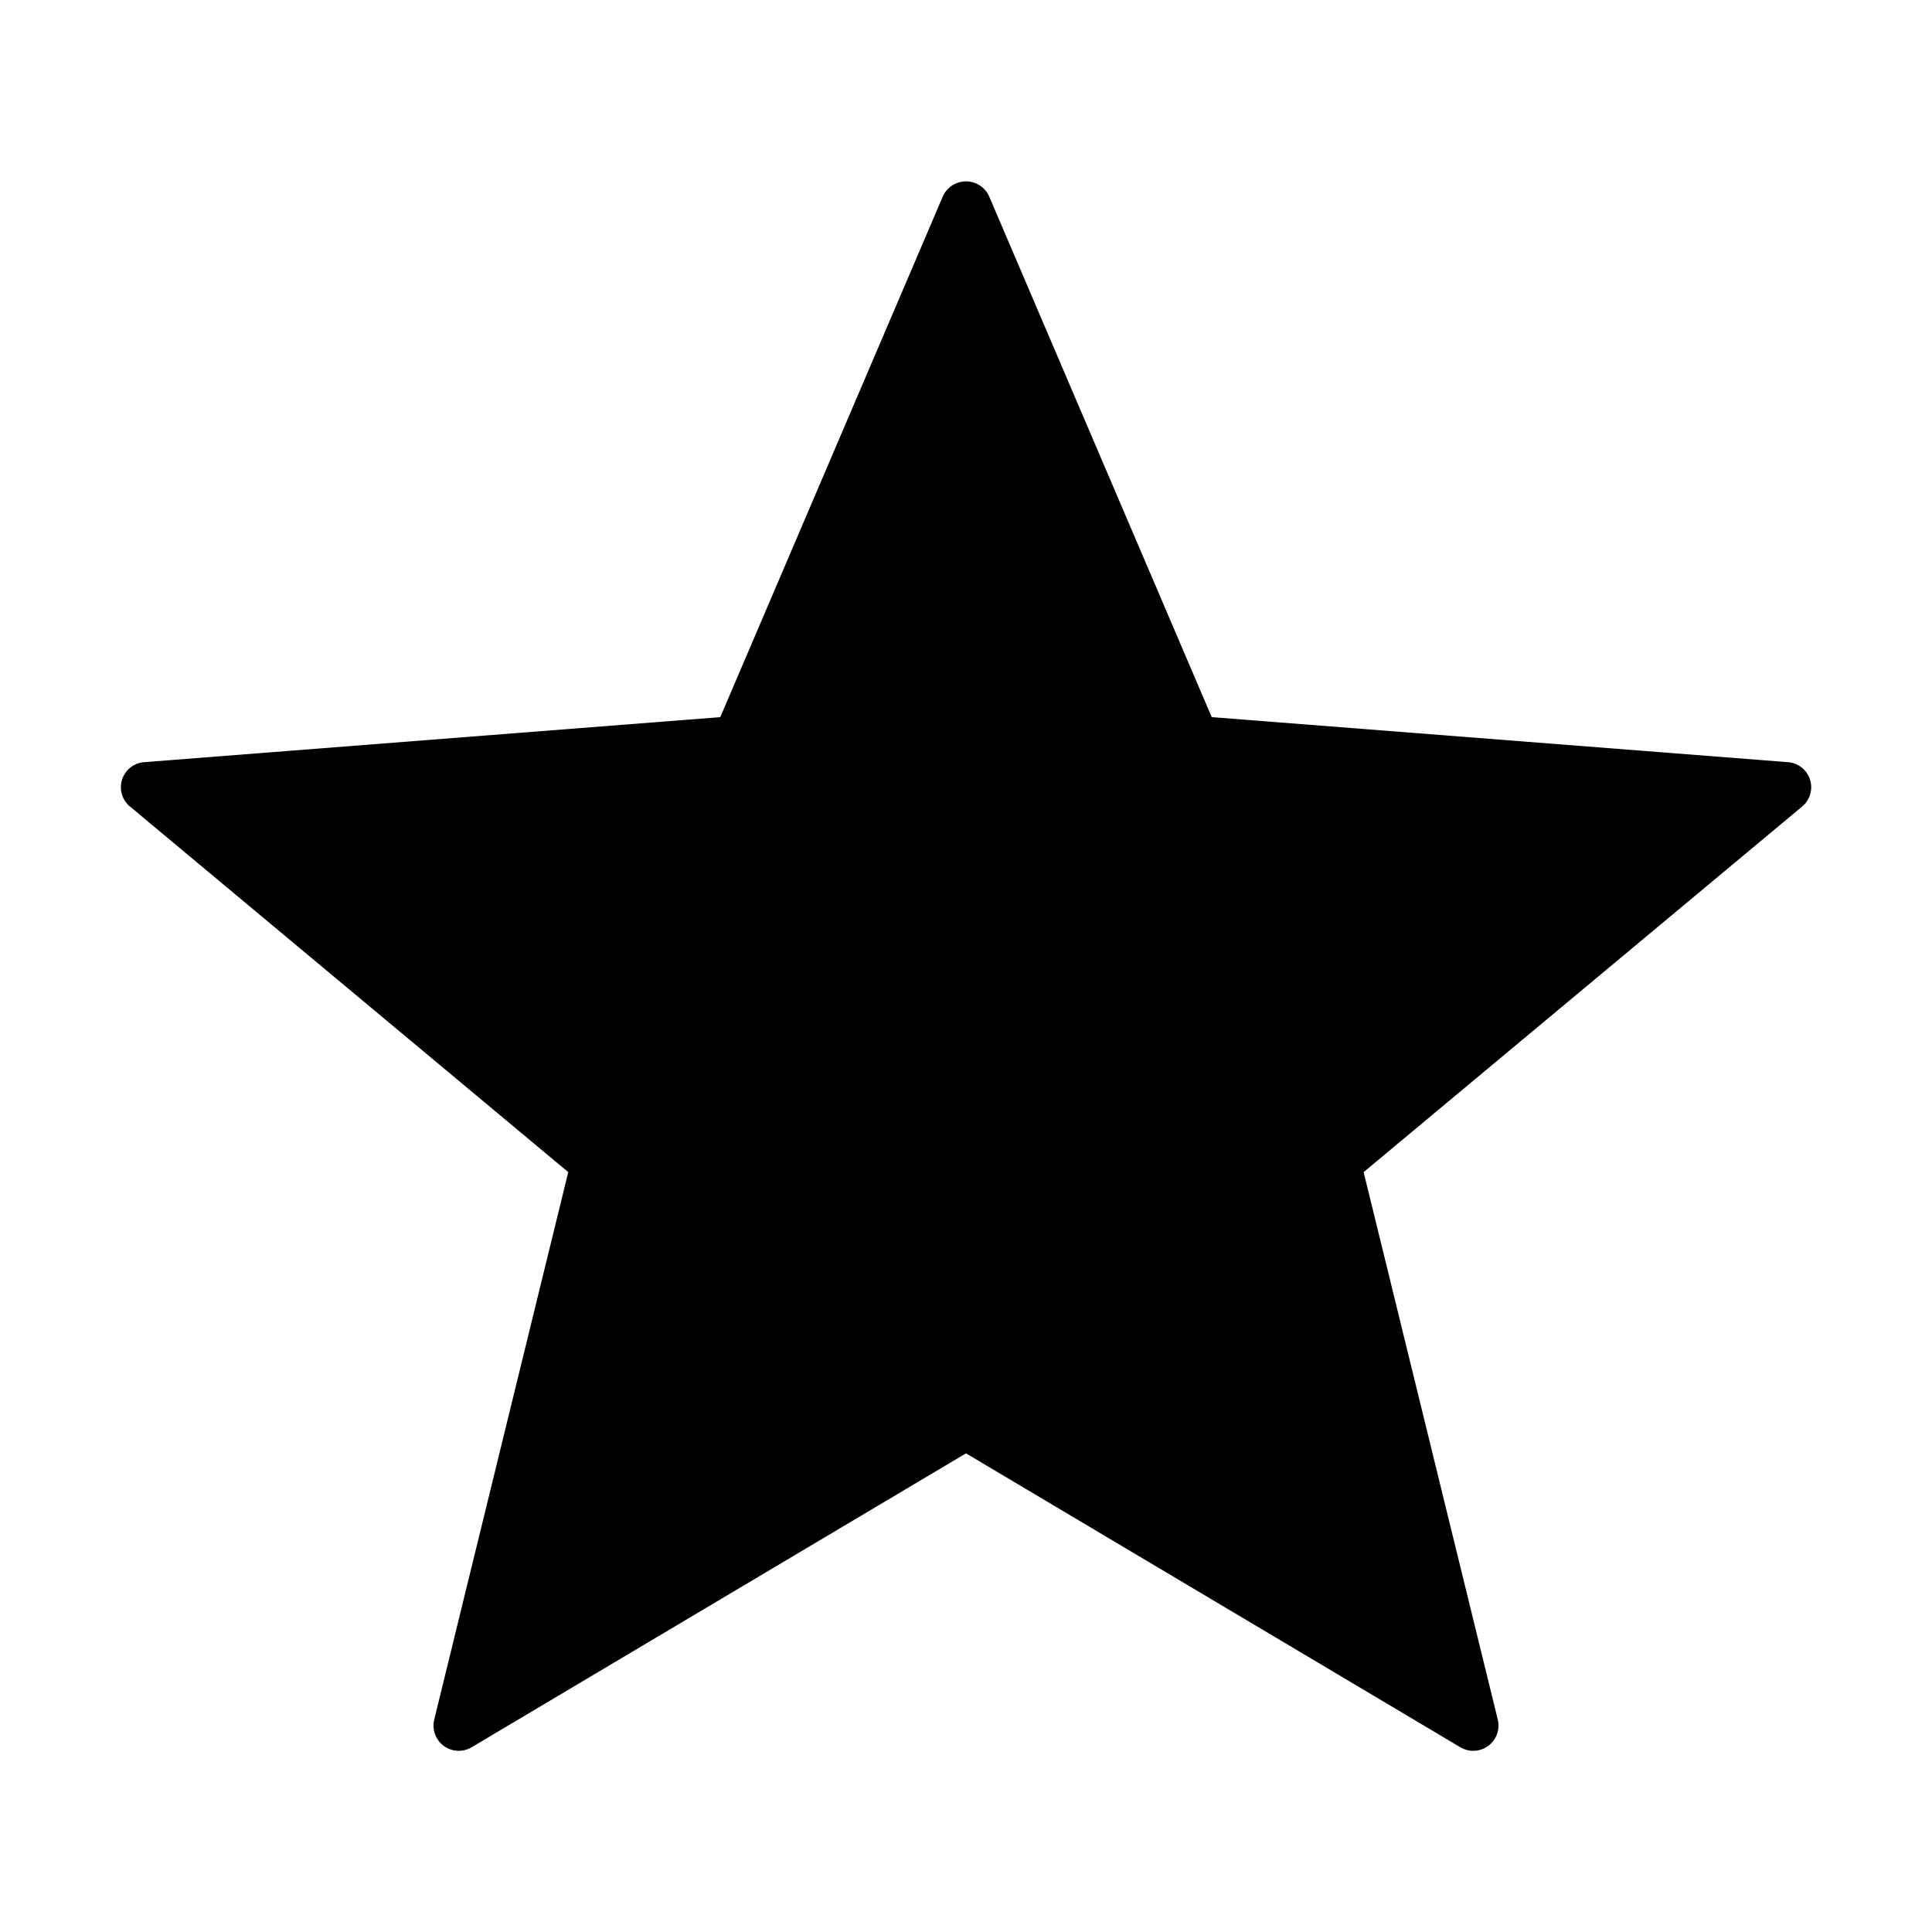 <svg width="16" height="16" fill="currentColor" viewBox="0 0 16 16"><path fill="currentColor" d="M7.808 1.627a.21.21 0 0 1 .384 0l1.843 4.312 4.772.373a.208.208 0 0 1 .118.367l-3.632 3.028 1.111 4.534a.209.209 0 0 1-.31.229L8 12.036 3.906 14.47a.209.209 0 0 1-.31-.229l1.11-4.534-3.63-3.028a.208.208 0 0 1 .117-.367l4.772-.373z"/></svg>